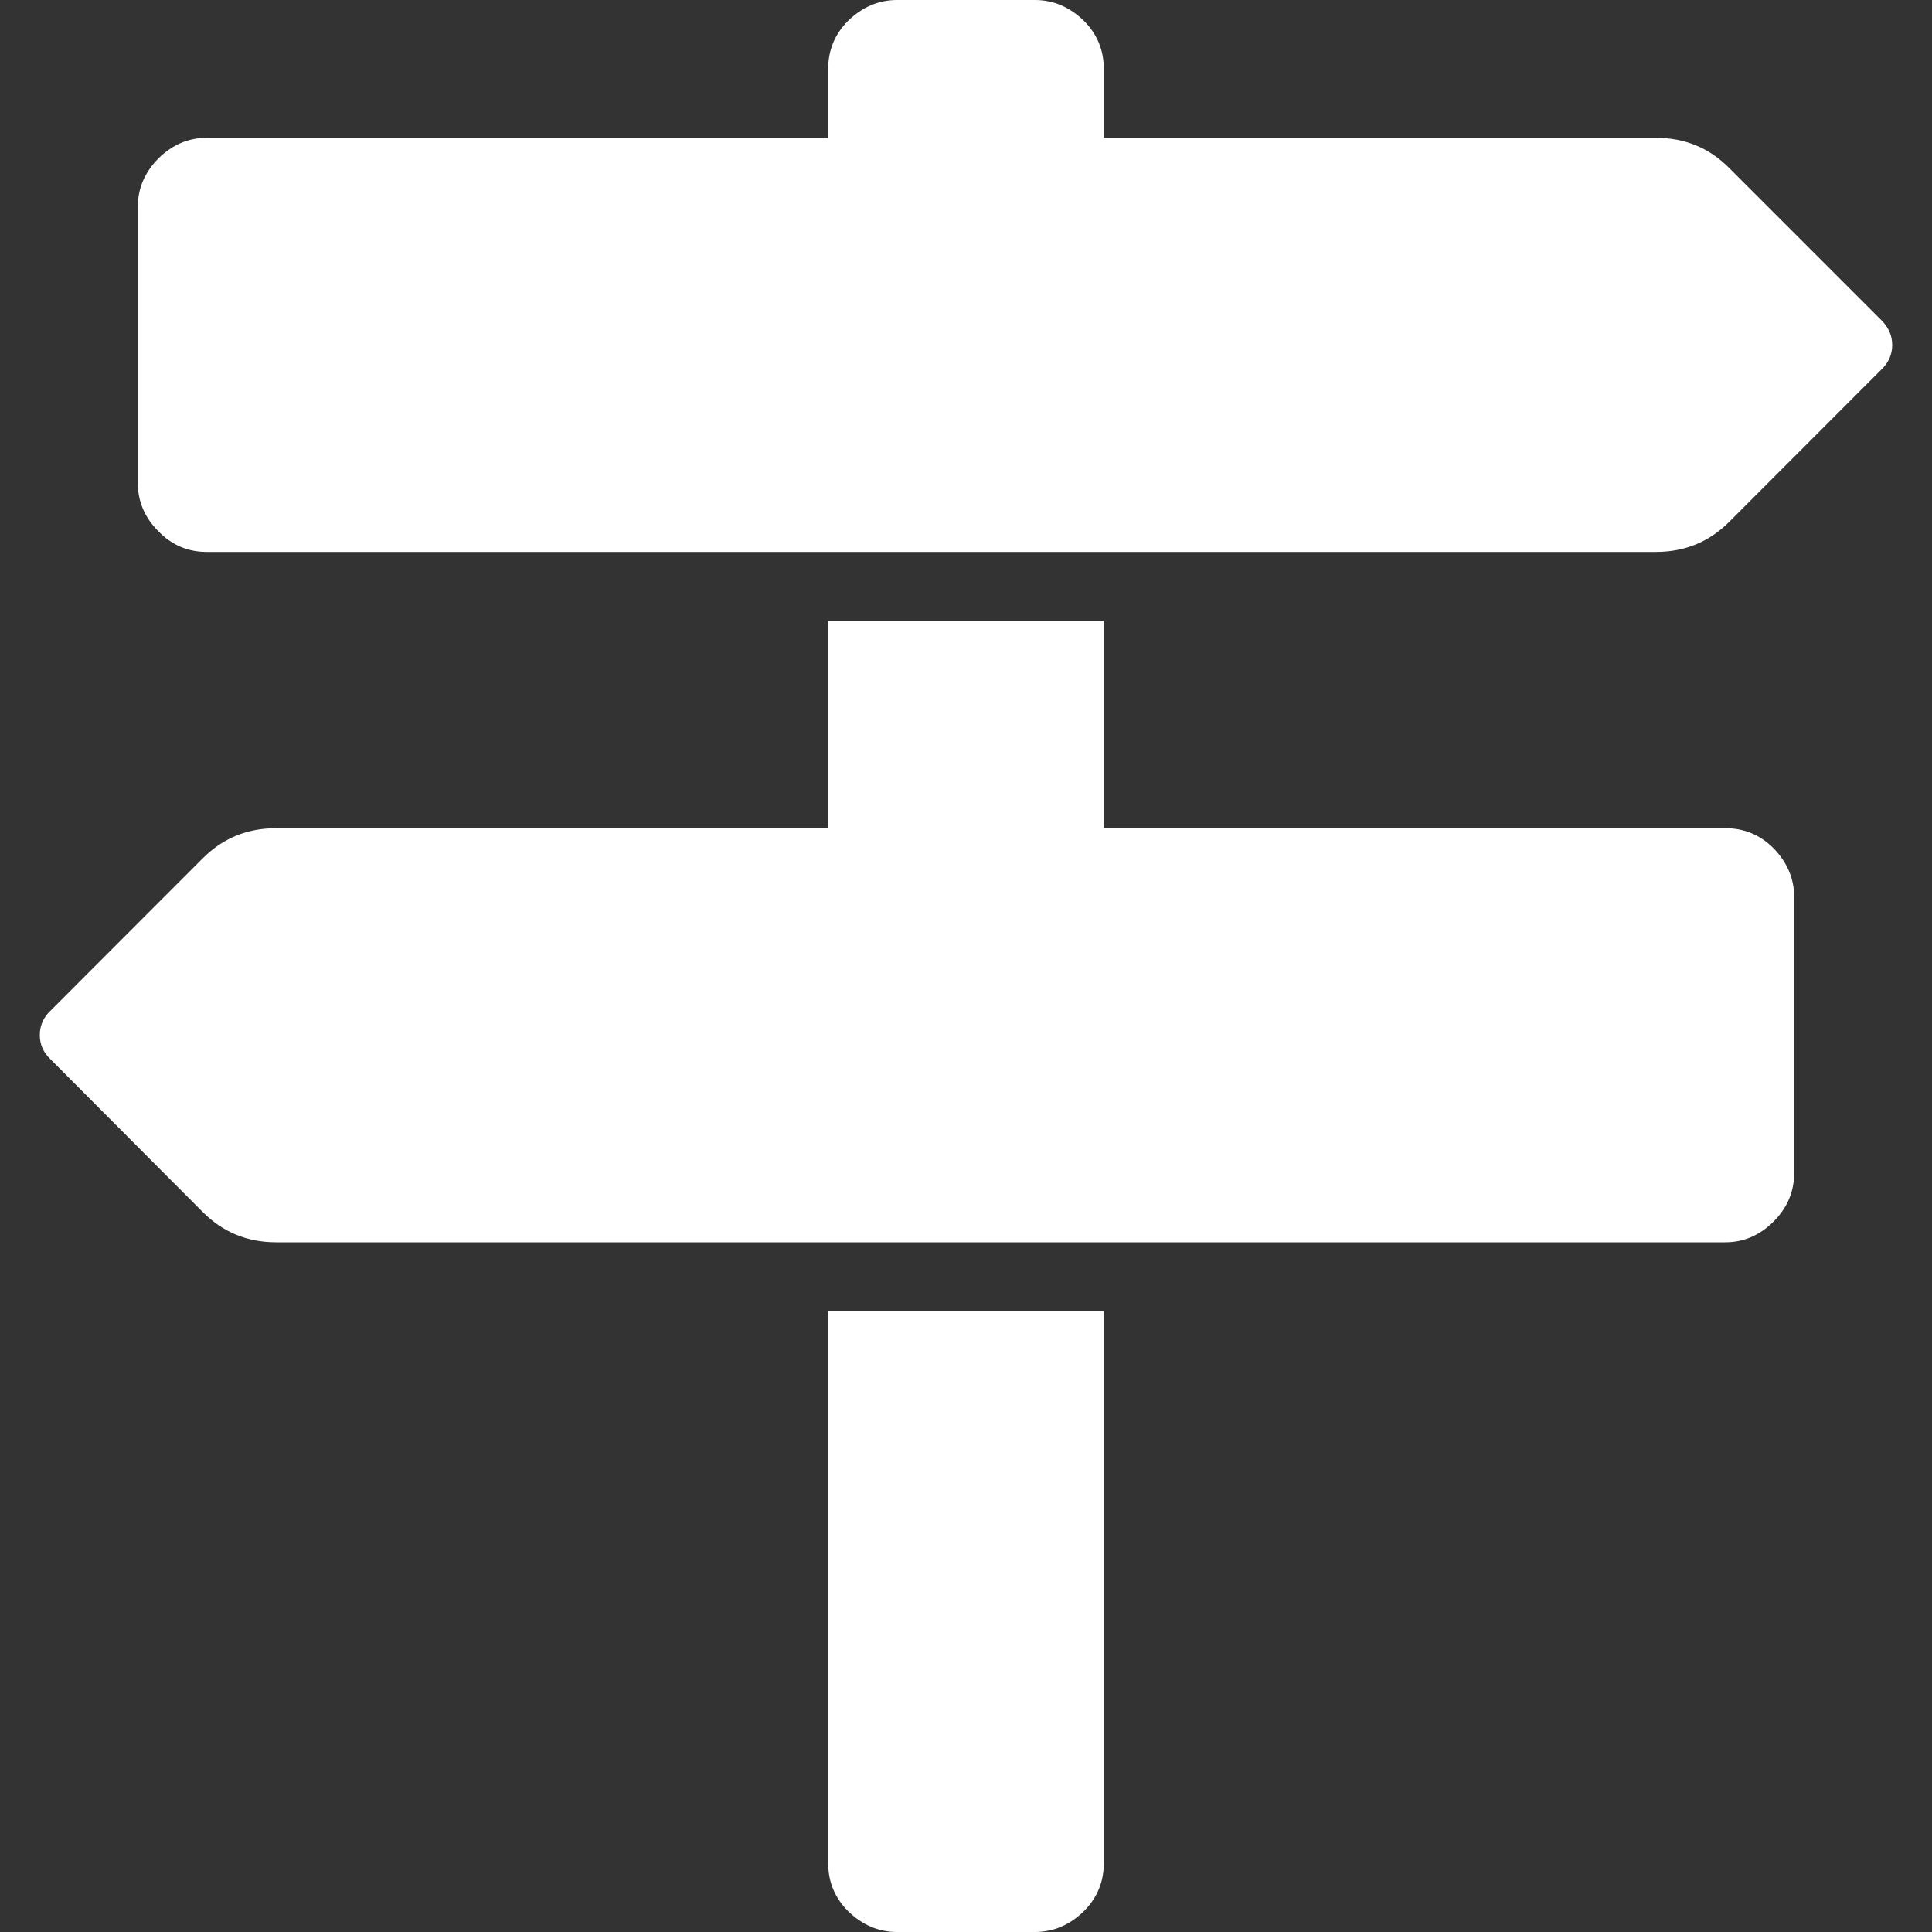 <svg version="1.1" xmlns="http://www.w3.org/2000/svg" xlink="http://www.w3.org/1999/xlink" x="0px" y="0px" width="15px" height="15px" viewBox="0 0 15 15" style="enable-background:new 0 0 15 15;" space="preserve">
    <rect x="0" y="0" width="15" height="15" fill="#333333" stroke="none"/>
    <path d="M14.605,2.484C14.664,2.543,14.691,2.605,14.691,2.68C14.691,2.75,14.664,2.816,14.605,2.871L13.426,4.051C13.27,4.207,13.082,4.285,12.855,4.285L1.605,4.285C1.461,4.285,1.336,4.234,1.23,4.125C1.125,4.02,1.07,3.895,1.07,3.75L1.07,1.605C1.07,1.461,1.125,1.336,1.23,1.23C1.336,1.125,1.461,1.07,1.605,1.07L6.43,1.07L6.43,0.535C6.43,0.391,6.48,0.266,6.586,0.16C6.695,0.055,6.82,0,6.965,0L8.035,0C8.18,0,8.305,0.055,8.414,0.16C8.52,0.266,8.57,0.391,8.57,0.535L8.57,1.07L12.855,1.07C13.082,1.07,13.27,1.148,13.426,1.305ZM6.43,10.18L8.57,10.18L8.57,14.465C8.57,14.609,8.52,14.734,8.414,14.84C8.305,14.945,8.18,15,8.035,15L6.965,15C6.82,15,6.695,14.945,6.586,14.84C6.48,14.734,6.43,14.609,6.43,14.465ZM13.395,6.43C13.539,6.43,13.664,6.48,13.77,6.586C13.875,6.695,13.93,6.82,13.93,6.965L13.93,9.105C13.93,9.254,13.875,9.379,13.77,9.484C13.664,9.59,13.539,9.645,13.395,9.645L2.145,9.645C1.918,9.645,1.73,9.566,1.574,9.41L0.395,8.227C0.336,8.172,0.309,8.109,0.309,8.035C0.309,7.965,0.336,7.898,0.395,7.844L1.574,6.664C1.73,6.508,1.918,6.43,2.145,6.43L6.43,6.43L6.43,4.82L8.57,4.82L8.57,6.43ZM13.395,6.43" fill="#FFFFFF"/>
    </svg>